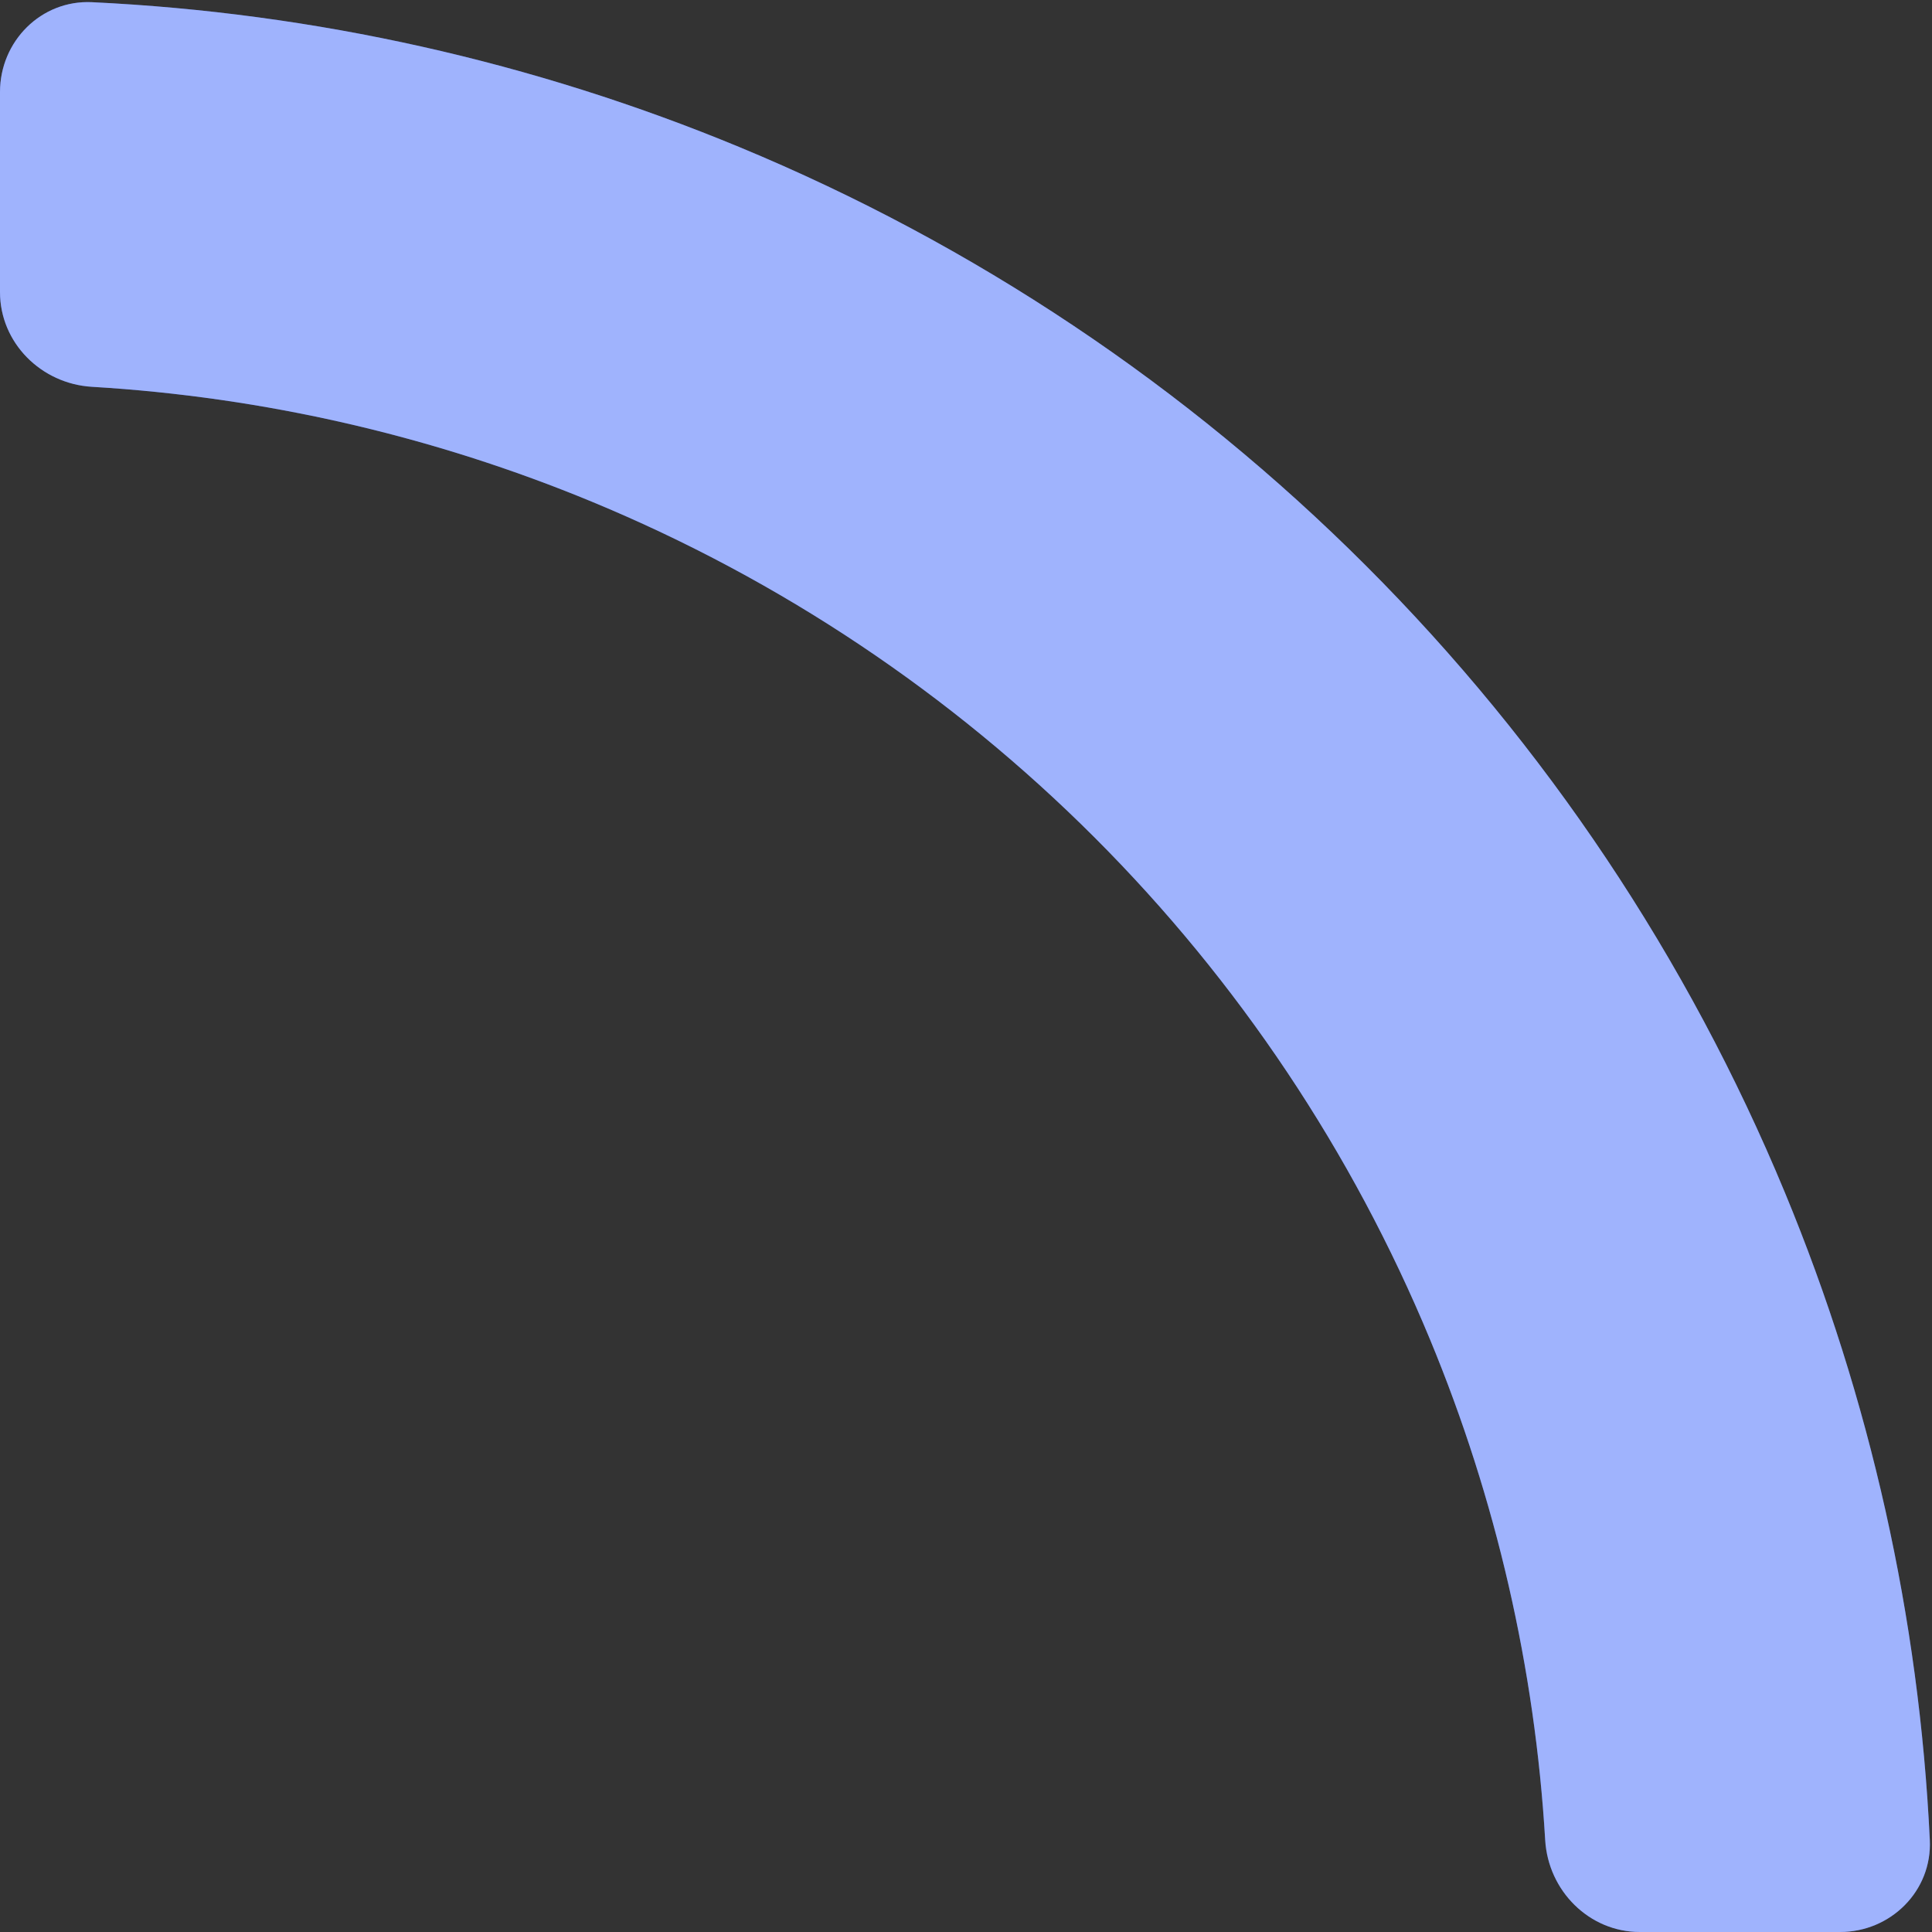 <svg width="336" height="336" viewBox="0 0 336 336" fill="none" xmlns="http://www.w3.org/2000/svg">
<rect x="0" y="0" width="336" height="336" fill="#333333" stroke="none"/>
<path d="M0 16C0 7.163 7.168 -0.04 15.994 0.381C54.655 2.223 92.749 10.734 128.582 25.576C169.347 42.462 206.387 67.212 237.588 98.412C268.788 129.613 293.538 166.653 310.424 207.418C325.266 243.251 333.777 281.345 335.619 320.006C336.04 328.832 328.837 336 320 336H285.204C276.367 336 269.253 328.83 268.729 320.009C266.95 290.125 260.197 260.708 248.712 232.98C235.183 200.319 215.354 170.642 190.356 145.644C165.358 120.646 135.681 100.817 103.02 87.288C75.293 75.803 45.875 69.05 15.991 67.271C7.17 66.747 0 59.633 0 50.796V16Z" fill="#3E66FB"/>
<path d="M0 16C0 7.163 7.168 -0.04 15.994 0.381C54.655 2.223 92.749 10.734 128.582 25.576C169.347 42.462 206.387 67.212 237.588 98.412C268.788 129.613 293.538 166.653 310.424 207.418C325.266 243.251 333.777 281.345 335.619 320.006C336.04 328.832 328.837 336 320 336H285.204C276.367 336 269.253 328.83 268.729 320.009C266.95 290.125 260.197 260.708 248.712 232.98C235.183 200.319 215.354 170.642 190.356 145.644C165.358 120.646 135.681 100.817 103.02 87.288C75.293 75.803 45.875 69.05 15.991 67.271C7.17 66.747 0 59.633 0 50.796V16Z" fill="white" fill-opacity="0.5"/>
</svg>
